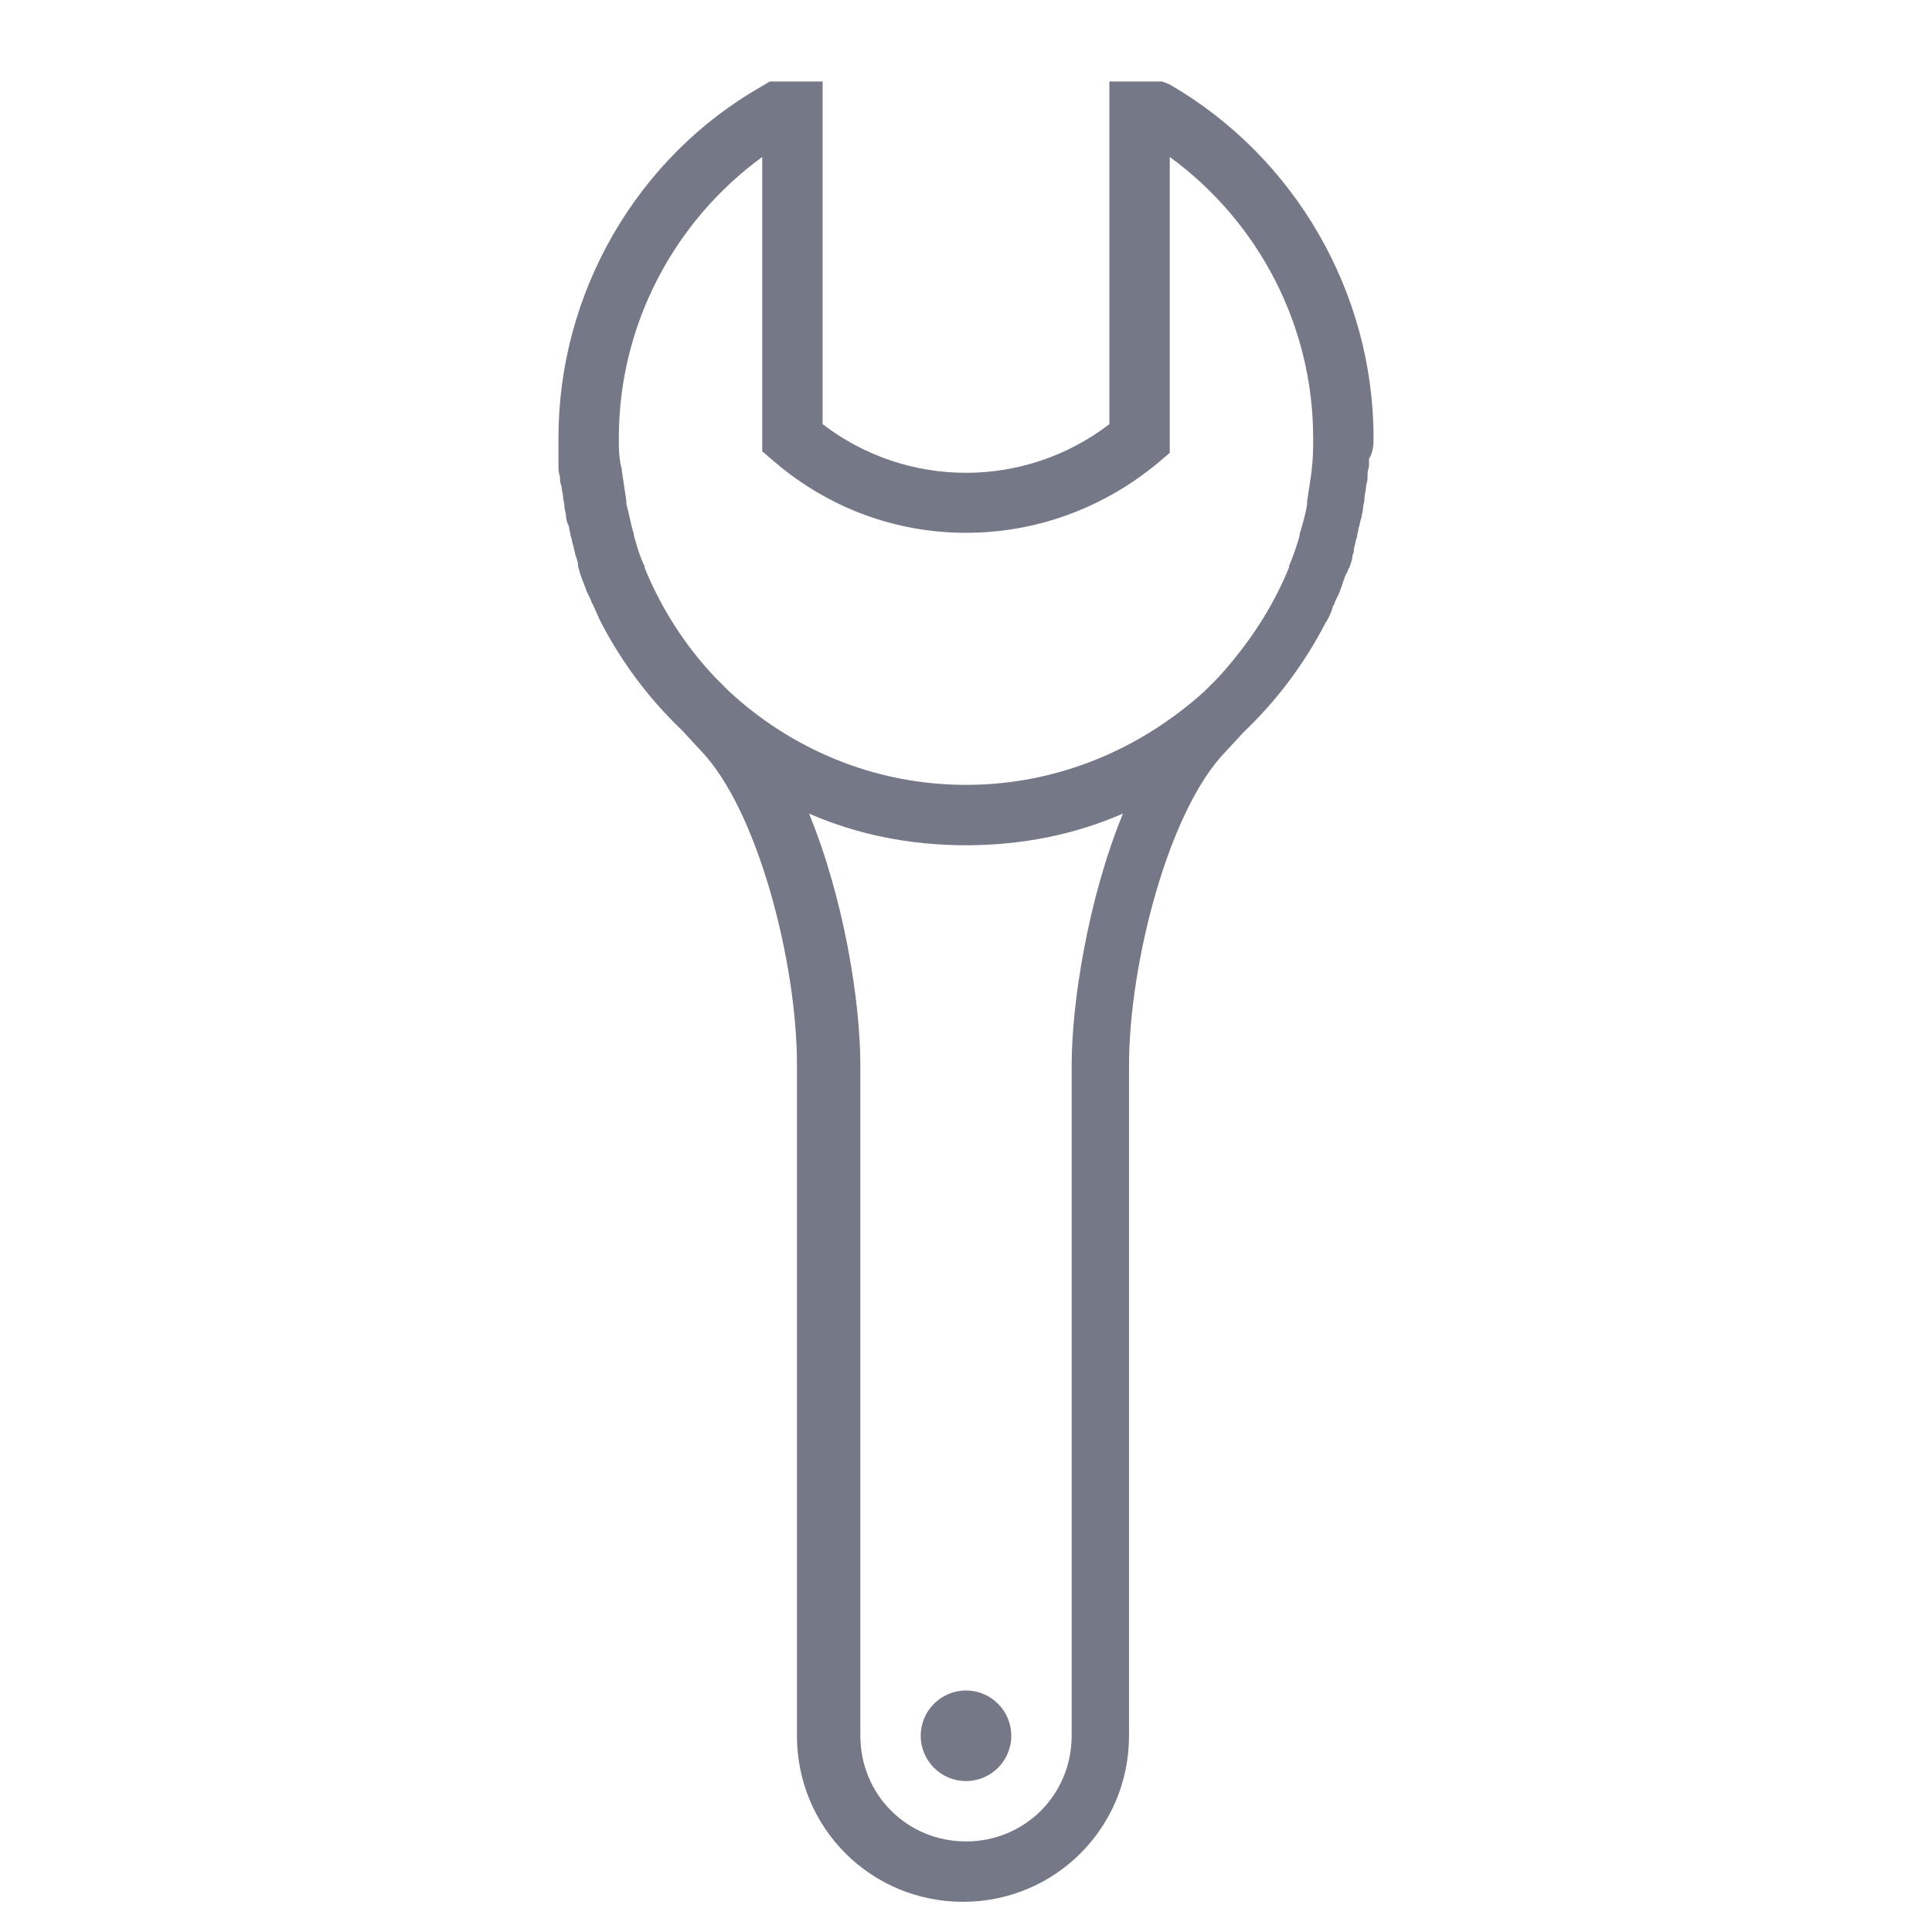 <?xml version="1.0" ?><!DOCTYPE svg  PUBLIC '-//W3C//DTD SVG 1.1//EN'  'http://www.w3.org/Graphics/SVG/1.1/DTD/svg11.dtd'><svg enable-background="new 0 0 128 128" id="Слой_1" version="1.1" viewBox="0 0 128 128" xml:space="preserve" xmlns="http://www.w3.org/2000/svg" xmlns:xlink="http://www.w3.org/1999/xlink"><g><g><circle cx="64" cy="115" fill="#747887" r="3"/><path d="M91,29c0-9.6-5.2-18.6-13.5-23.4L77,5.4h-3.5v22.7c-5.6,4.3-13.4,4.3-19,0V5.4H51l-0.5,0.3    C42.2,10.4,37,19.4,37,29c0,0,0,0,0,0l0,0c0,0.4,0,0.9,0,1.3c0,0.2,0,0.3,0,0.5c0,0.3,0,0.5,0.1,0.8c0,0.2,0,0.4,0.1,0.6    c0,0.2,0.1,0.5,0.1,0.7c0,0.2,0.1,0.4,0.1,0.7c0,0.2,0.1,0.4,0.1,0.6c0,0.2,0.1,0.5,0.2,0.7c0,0.2,0.1,0.4,0.1,0.6    c0.1,0.2,0.1,0.5,0.2,0.7c0,0.2,0.1,0.3,0.1,0.5c0.1,0.3,0.2,0.5,0.2,0.8c0,0.1,0.1,0.3,0.1,0.4c0.1,0.3,0.2,0.6,0.3,0.8    c0,0.1,0.1,0.2,0.1,0.3c0.1,0.3,0.3,0.6,0.4,0.9c0,0.1,0.1,0.1,0.1,0.2c0.2,0.4,0.3,0.7,0.5,1.1c0,0,0,0,0,0    c1.4,2.7,3.2,5.1,5.4,7.2l1.2,1.3c3.8,3.9,6.4,14.1,6.4,20.8V115c0,6.1,4.9,11,11,11s11-4.9,11-11V70.6c0-6.7,2.6-16.9,6.4-20.8    l1.2-1.3c2.2-2.1,4-4.5,5.4-7.2c0,0,0,0,0,0c0.2-0.3,0.4-0.7,0.5-1.1c0-0.1,0.1-0.1,0.1-0.2c0.1-0.3,0.3-0.6,0.4-0.9    c0-0.1,0.1-0.2,0.1-0.3c0.1-0.3,0.2-0.6,0.3-0.8c0.1-0.1,0.1-0.3,0.2-0.4c0.1-0.3,0.2-0.5,0.2-0.8c0.1-0.2,0.1-0.3,0.1-0.5    c0.1-0.2,0.1-0.5,0.2-0.7c0-0.2,0.1-0.4,0.1-0.6c0.1-0.2,0.1-0.5,0.2-0.7c0-0.2,0.1-0.4,0.1-0.6c0-0.2,0.1-0.4,0.1-0.7    c0-0.2,0.1-0.5,0.1-0.7c0-0.2,0.1-0.4,0.1-0.6c0-0.3,0-0.5,0.1-0.8c0-0.2,0-0.3,0-0.5C91,29.9,91,29.4,91,29L91,29    C91,29,91,29,91,29C91,29,91,29,91,29L91,29L91,29z M50.5,10.4v19.5l0.7,0.6c3.7,3.2,8.2,4.8,12.8,4.8c4.6,0,9.1-1.6,12.8-4.7    l0.7-0.6V10.4C83.4,14.7,87,21.6,87,29c0,0.7,0,1.4-0.1,2.1c0,0,0,0.1,0,0.1c-0.1,0.7-0.2,1.4-0.3,2c0,0.1,0,0.1,0,0.2    c-0.1,0.7-0.3,1.3-0.5,2c0,0,0,0.1,0,0.1c-0.2,0.7-0.4,1.3-0.7,2c0,0,0,0,0,0.1c-1.1,2.7-2.7,5.1-4.7,7.3l-0.9,0.9    C75.6,49.6,70.1,52,64,52c-6.1,0-11.6-2.4-15.7-6.2l-0.9-0.9c-2-2.1-3.6-4.6-4.7-7.3c0,0,0,0,0-0.1c-0.3-0.6-0.5-1.3-0.7-2    c0,0,0-0.1,0-0.1c-0.2-0.6-0.3-1.3-0.5-2c0-0.1,0-0.1,0-0.2c-0.1-0.7-0.2-1.3-0.3-2c0,0,0-0.1,0-0.1C41,30.4,41,29.7,41,29    C41,21.6,44.6,14.7,50.5,10.4z M71,70.6V115c0,3.9-3.1,7-7,7s-7-3.1-7-7V70.6c0-4.3-1.1-11.1-3.4-16.7C56.8,55.3,60.3,56,64,56    s7.2-0.7,10.4-2.1C72.1,59.5,71,66.4,71,70.6z" fill="#747887"/></g></g></svg>